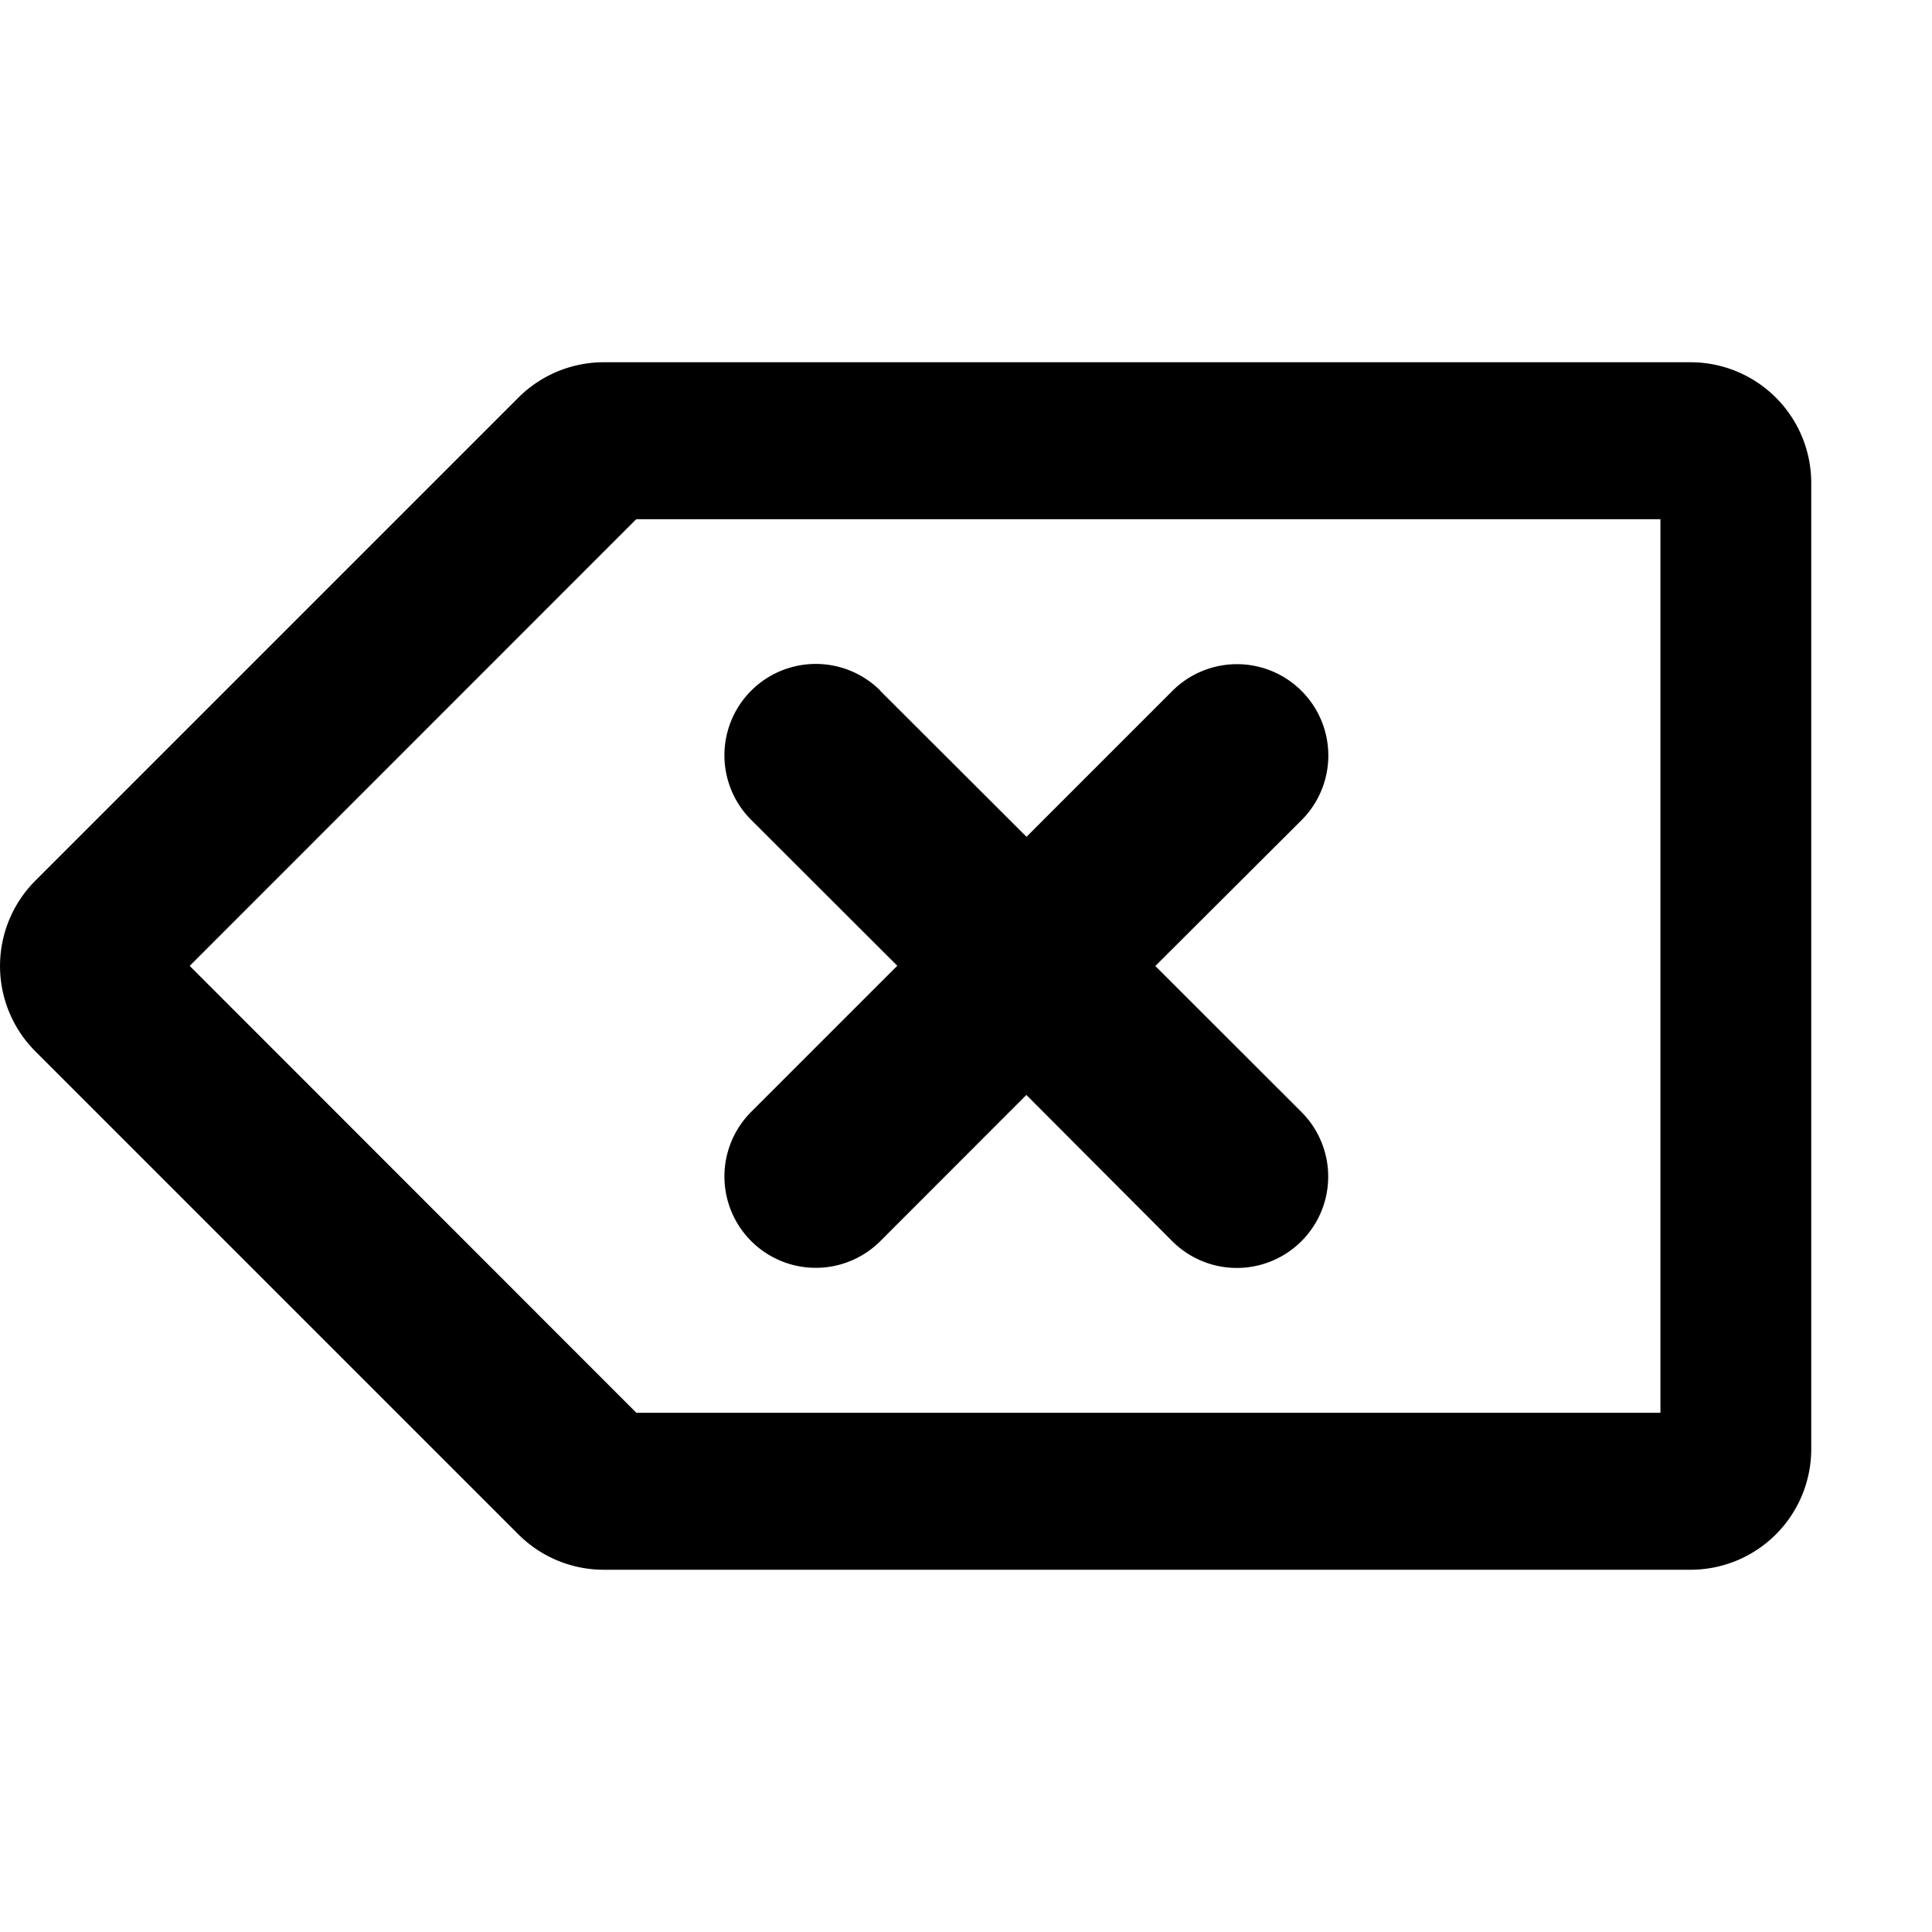 <svg xmlns="http://www.w3.org/2000/svg" width="16" height="16" viewBox="0 0 16 16">
    <path fill-rule="evenodd" d="M14 3a1 1 0 011 1v8a1 1 0 01-1 1H5a1 1 0 01-.707-.293l-4-4a1 1 0 010-1.414l4-4A1 1 0 015 3zm-.25 1.3H5.269L1.571 7.999 5.27 11.7h8.481V4.3zM7.291 5.722l1.21 1.208 1.208-1.208a.756.756 0 111.07 1.07L9.568 8l1.21 1.209a.756.756 0 11-1.07 1.07L8.5 9.068l-1.209 1.21a.756.756 0 11-1.07-1.07l1.21-1.21-1.21-1.208a.756.756 0 011.07-1.07z"/>
</svg>
